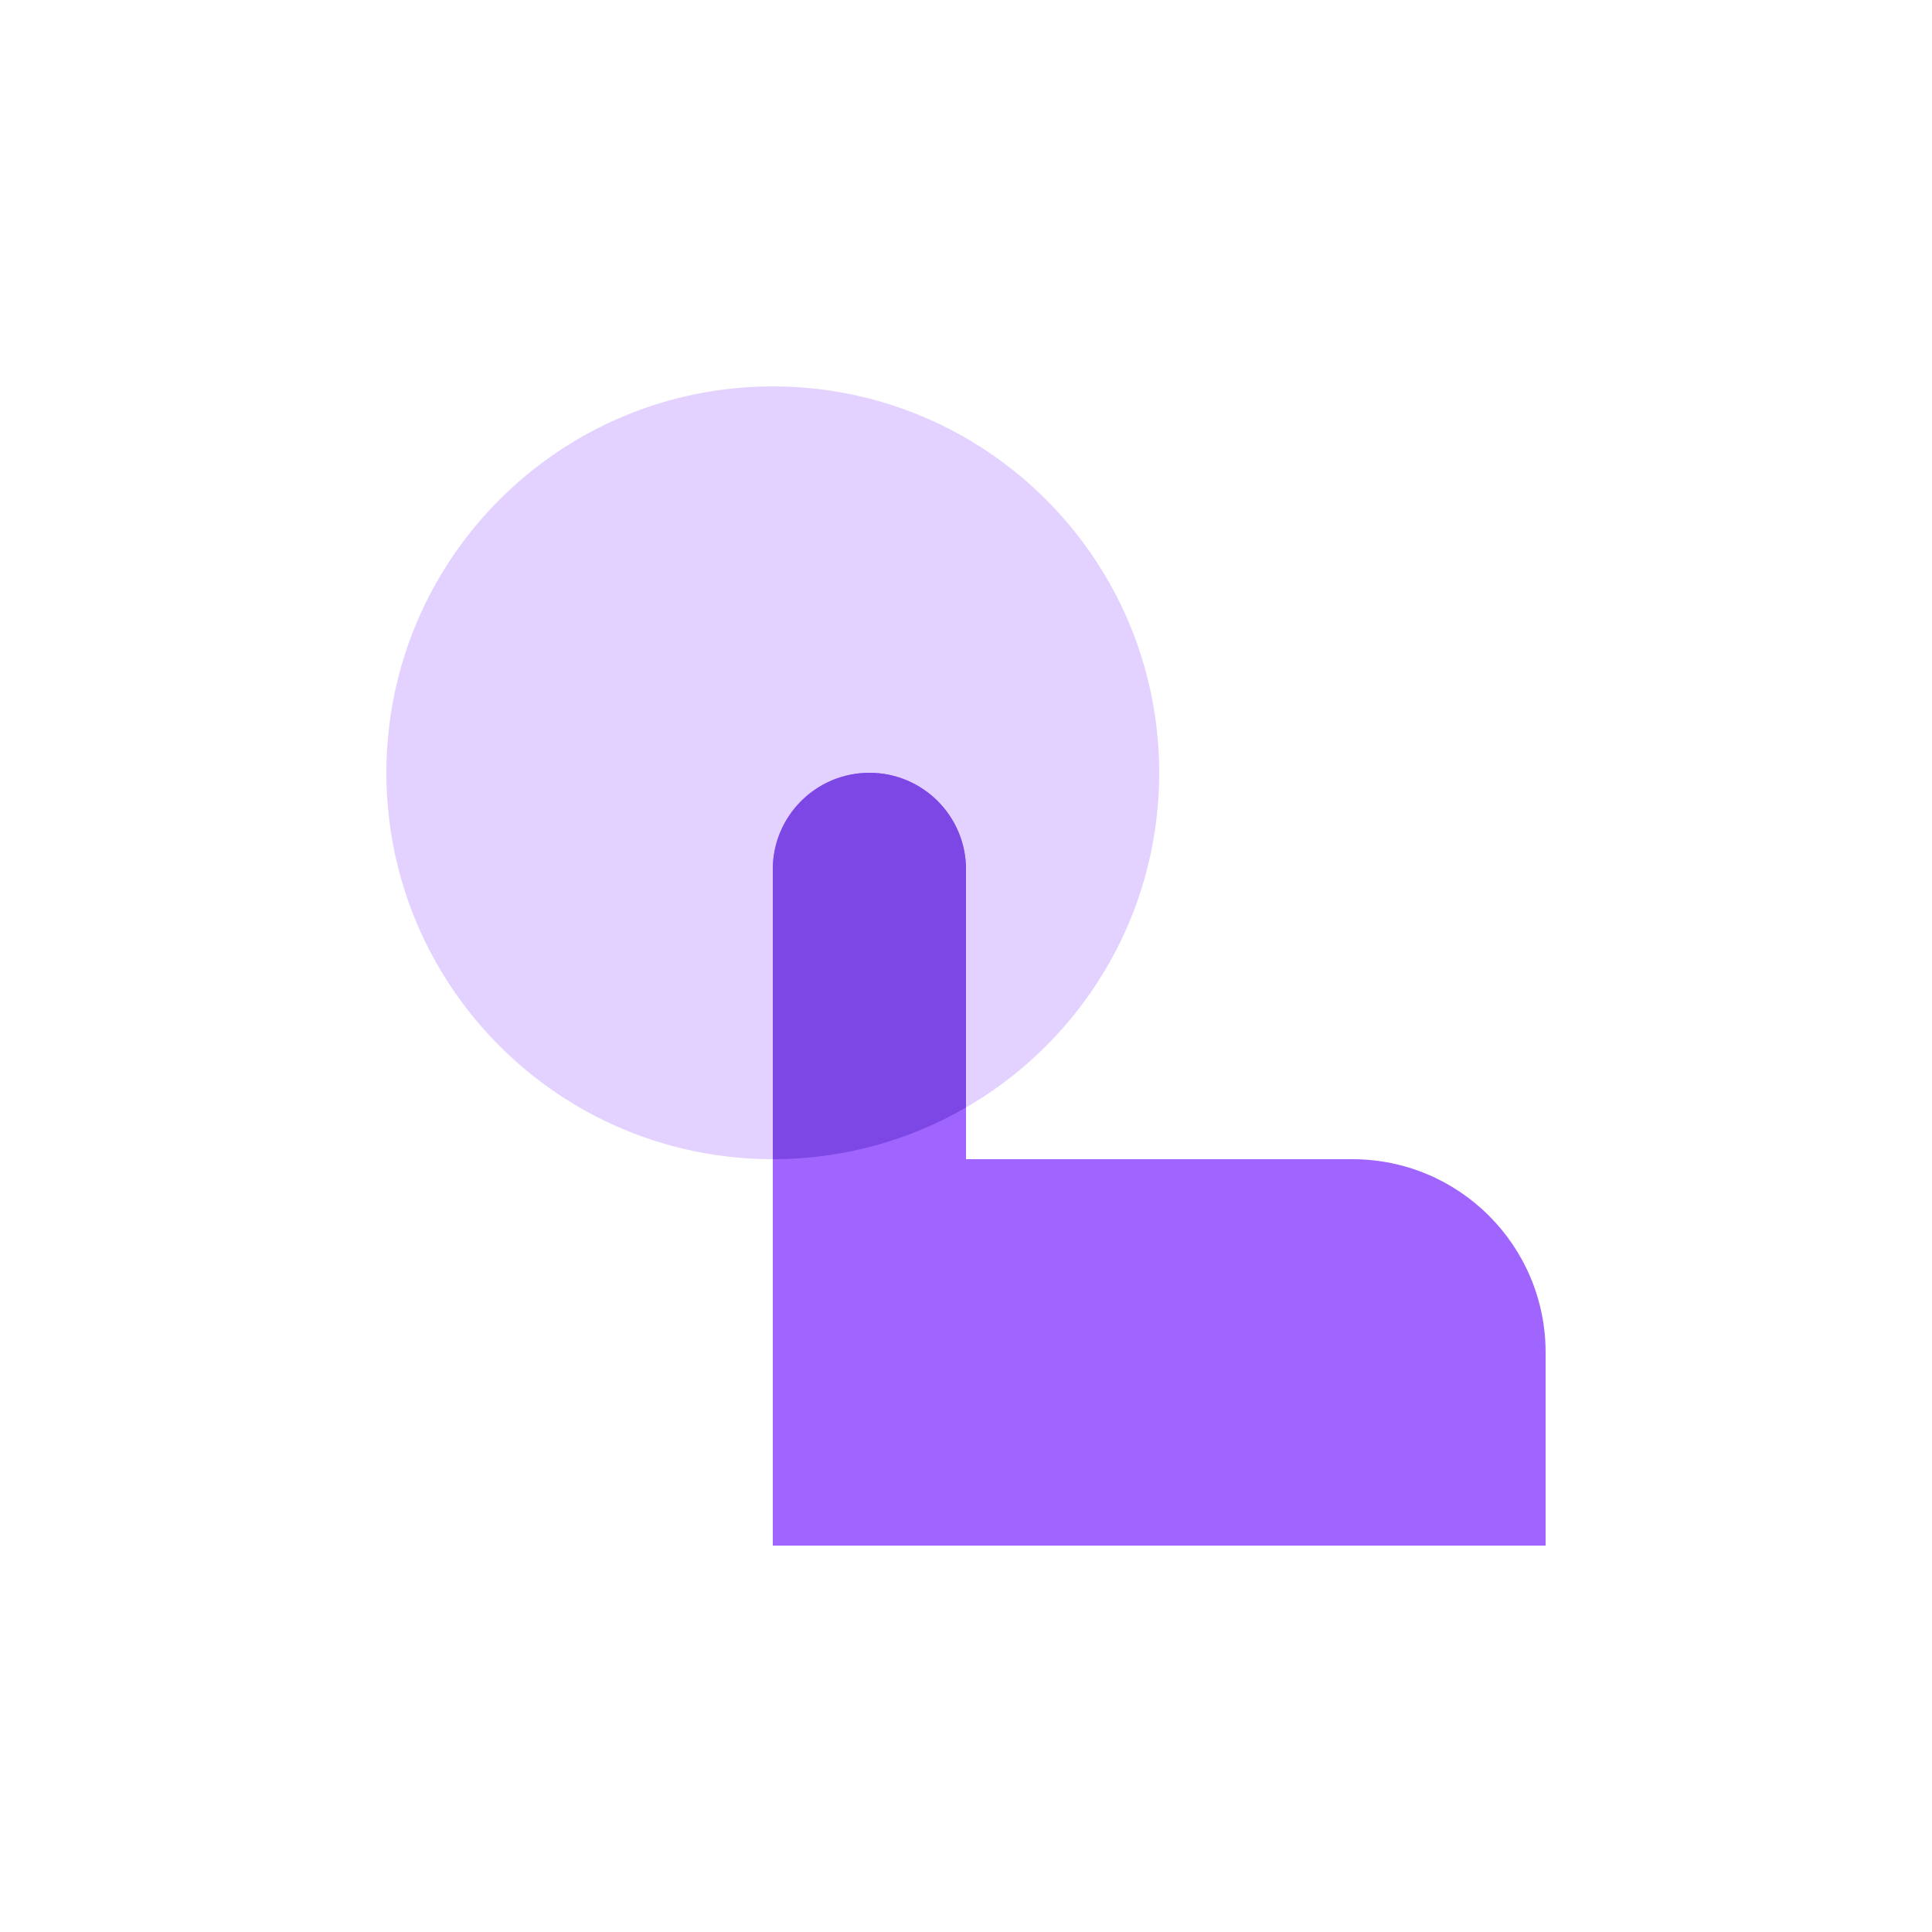 <svg width="56" height="56" viewBox="0 0 56 56" fill="none" xmlns="http://www.w3.org/2000/svg">
<path d="M22.4 33.6C28.586 33.6 33.6 28.586 33.6 22.4C33.6 16.214 28.586 11.2 22.4 11.2C16.214 11.2 11.2 16.214 11.2 22.4C11.2 28.586 16.214 33.6 22.4 33.6Z" fill="#E3D2FF"/>
<path d="M22.4 25.2C22.4 23.654 23.654 22.4 25.2 22.4C26.746 22.4 28 23.654 28 25.2V44.8H22.4V25.2Z" fill="#A065FE"/>
<path d="M33.6 33.6H28V44.8H33.6V33.6Z" fill="#A065FE"/>
<path d="M39.2 33.6H33.6V44.8H39.2V33.6Z" fill="#A065FE"/>
<path d="M39.2 33.6C42.293 33.6 44.8 36.107 44.8 39.2V44.8H39.2V33.6Z" fill="#A065FE"/>
<path fill-rule="evenodd" clip-rule="evenodd" d="M22.4 33.6V25.2C22.4 23.654 23.654 22.4 25.2 22.4C26.746 22.4 28 23.654 28 25.2V32.102C26.353 33.055 24.44 33.6 22.4 33.6Z" fill="#7D47E5"/>
</svg>
